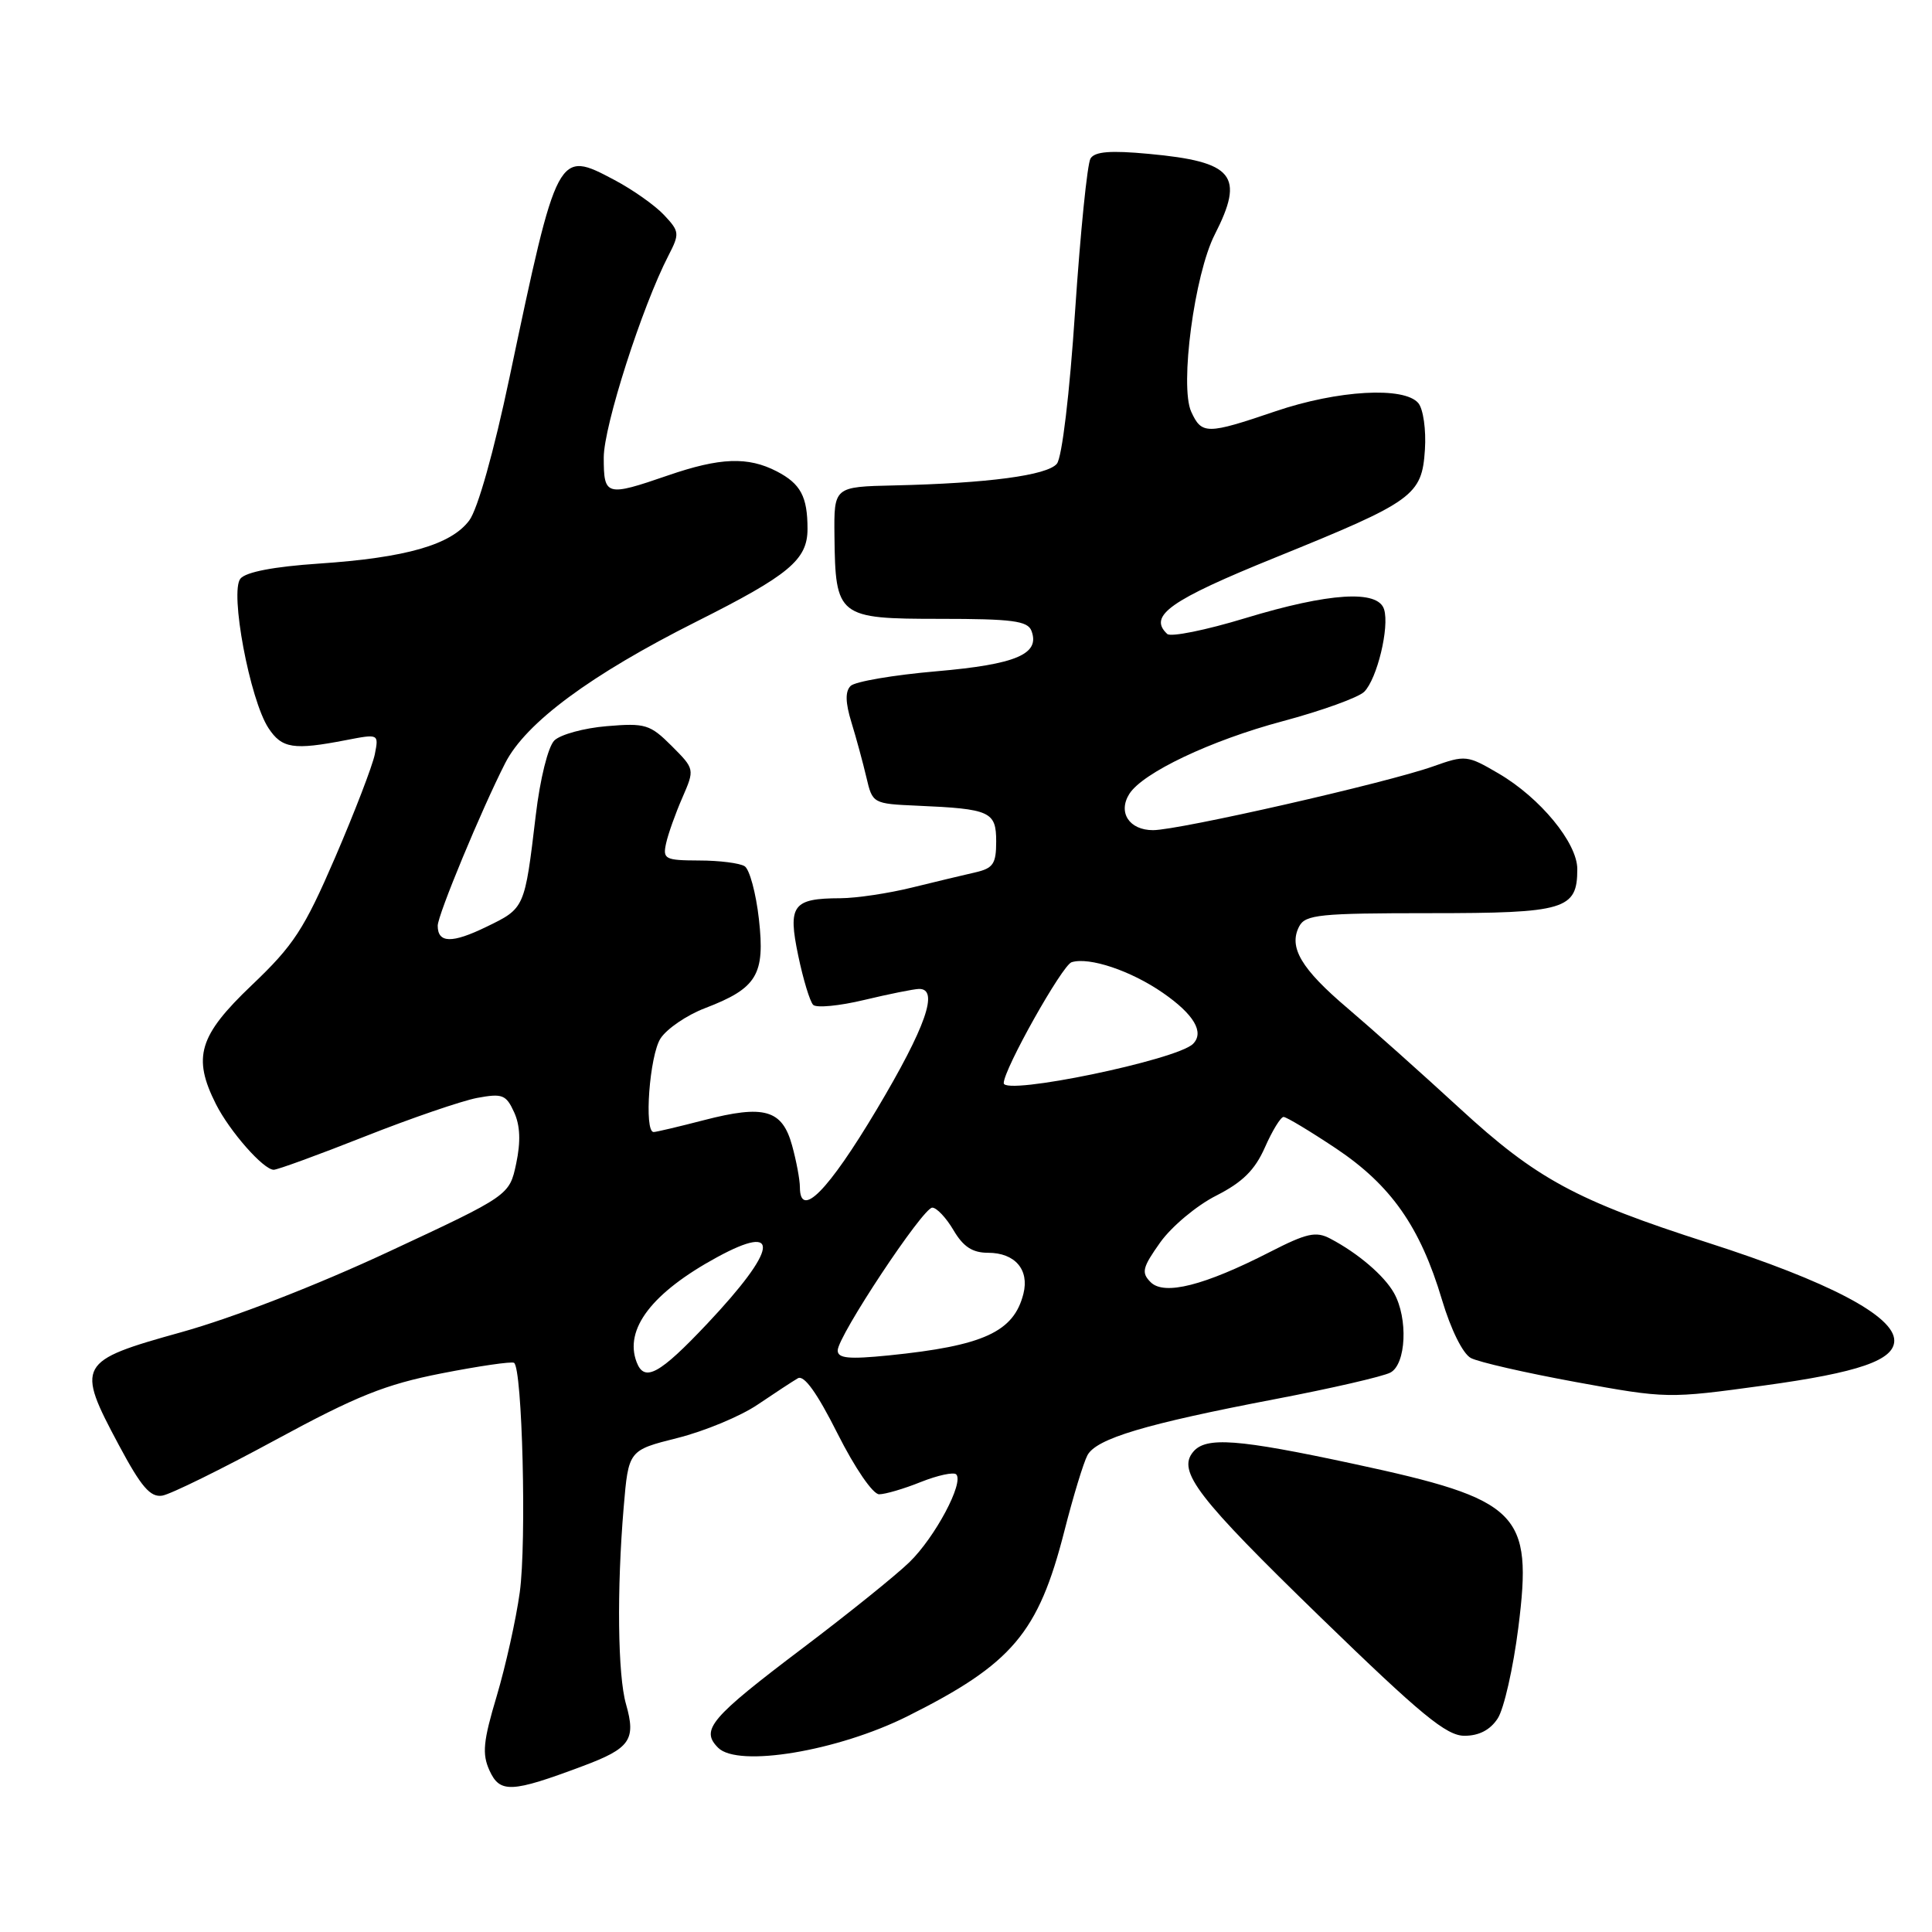 <?xml version="1.0" encoding="UTF-8" standalone="no"?>
<!DOCTYPE svg PUBLIC "-//W3C//DTD SVG 1.1//EN" "http://www.w3.org/Graphics/SVG/1.1/DTD/svg11.dtd" >
<svg xmlns="http://www.w3.org/2000/svg" xmlns:xlink="http://www.w3.org/1999/xlink" version="1.1" viewBox="0 0 256 256">
 <g >
 <path fill="currentColor"
d=" M 77.18 234.03 C 83.51 231.67 84.30 230.54 82.95 225.81 C 81.85 222.00 81.72 210.63 82.64 199.74 C 83.28 192.17 83.28 192.17 89.77 190.54 C 93.35 189.64 98.12 187.66 100.39 186.12 C 102.65 184.59 105.05 183.02 105.72 182.63 C 106.54 182.15 108.27 184.57 110.98 189.96 C 113.28 194.53 115.66 198.00 116.49 198.00 C 117.30 198.00 119.79 197.27 122.02 196.37 C 124.26 195.48 126.36 195.03 126.70 195.36 C 127.77 196.44 123.90 203.70 120.50 207.00 C 118.71 208.74 112.37 213.84 106.43 218.33 C 94.09 227.66 92.78 229.21 95.16 231.59 C 97.80 234.23 111.00 232.03 120.23 227.42 C 134.13 220.47 137.58 216.40 141.03 202.89 C 142.19 198.33 143.57 193.80 144.09 192.83 C 145.27 190.62 151.77 188.68 168.97 185.39 C 176.40 183.97 183.27 182.39 184.24 181.87 C 186.32 180.76 186.60 174.69 184.71 171.33 C 183.42 169.03 179.94 166.05 176.26 164.12 C 174.37 163.12 173.14 163.40 168.26 165.90 C 159.57 170.35 154.27 171.69 152.47 169.90 C 151.20 168.63 151.37 167.96 153.74 164.62 C 155.24 162.52 158.57 159.73 161.15 158.43 C 164.65 156.65 166.28 155.04 167.61 152.03 C 168.59 149.81 169.70 148.00 170.08 148.00 C 170.46 148.00 173.58 149.88 177.02 152.17 C 184.32 157.05 188.19 162.57 191.07 172.23 C 192.25 176.18 193.83 179.37 194.89 179.94 C 195.89 180.48 202.16 181.91 208.82 183.13 C 220.84 185.33 221.03 185.33 233.72 183.59 C 246.29 181.87 251.00 180.24 251.00 177.63 C 251.00 174.37 242.30 169.80 226.32 164.67 C 208.86 159.07 203.58 156.21 193.42 146.86 C 188.42 142.26 181.75 136.31 178.59 133.62 C 172.40 128.37 170.71 125.51 172.15 122.75 C 172.97 121.19 174.87 121.00 189.46 121.00 C 207.42 121.00 209.00 120.53 209.00 115.16 C 209.00 111.69 204.09 105.72 198.57 102.49 C 194.42 100.06 194.17 100.03 189.90 101.55 C 183.77 103.73 156.22 110.00 152.78 110.00 C 149.63 110.00 148.10 107.65 149.64 105.20 C 151.42 102.39 160.43 98.11 169.94 95.57 C 175.14 94.18 180.01 92.42 180.77 91.66 C 182.47 89.95 184.13 83.11 183.40 80.75 C 182.60 78.12 176.14 78.53 165.00 81.91 C 159.78 83.50 155.12 84.44 154.66 84.00 C 152.10 81.60 155.03 79.53 169.00 73.87 C 187.35 66.43 188.41 65.67 188.81 59.57 C 188.98 56.95 188.59 54.21 187.94 53.42 C 186.08 51.19 177.26 51.69 169.00 54.50 C 159.91 57.59 159.23 57.59 157.84 54.55 C 156.30 51.17 158.27 36.35 160.96 31.08 C 164.96 23.24 163.48 21.43 152.24 20.39 C 147.14 19.91 145.07 20.08 144.50 21.00 C 144.07 21.69 143.16 30.76 142.46 41.15 C 141.73 52.21 140.72 60.63 140.04 61.45 C 138.76 62.99 130.88 64.04 118.50 64.32 C 110.50 64.50 110.50 64.50 110.57 71.00 C 110.69 81.74 111.02 82.00 124.57 82.00 C 134.11 82.00 136.17 82.27 136.67 83.58 C 137.85 86.67 134.67 88.03 124.07 88.95 C 118.40 89.44 113.29 90.31 112.71 90.89 C 111.98 91.62 112.01 93.08 112.82 95.72 C 113.46 97.80 114.35 101.08 114.80 103.00 C 115.61 106.47 115.66 106.50 121.56 106.76 C 131.21 107.18 132.00 107.53 132.00 111.50 C 132.00 114.46 131.60 115.05 129.25 115.59 C 127.74 115.93 123.96 116.84 120.86 117.60 C 117.75 118.37 113.48 119.01 111.36 119.02 C 105.03 119.04 104.37 119.94 105.77 126.63 C 106.43 129.79 107.32 132.72 107.75 133.15 C 108.18 133.58 111.22 133.29 114.51 132.50 C 117.81 131.71 121.06 131.06 121.75 131.04 C 124.48 130.96 122.68 136.09 116.16 147.03 C 109.71 157.84 106.01 161.58 105.99 157.32 C 105.99 156.32 105.52 153.82 104.95 151.76 C 103.64 147.03 101.28 146.35 93.26 148.43 C 89.94 149.29 86.94 150.00 86.61 150.00 C 85.31 150.00 86.07 139.82 87.53 137.59 C 88.38 136.30 91.02 134.50 93.41 133.59 C 100.31 130.95 101.39 129.17 100.56 121.79 C 100.17 118.34 99.32 115.19 98.67 114.78 C 98.03 114.37 95.31 114.02 92.63 114.02 C 88.11 114.00 87.80 113.84 88.26 111.75 C 88.53 110.51 89.50 107.79 90.41 105.71 C 92.06 101.91 92.06 101.91 88.99 98.83 C 86.14 95.99 85.51 95.79 80.41 96.22 C 77.38 96.47 74.25 97.33 73.45 98.12 C 72.62 98.95 71.56 103.21 70.99 108.04 C 69.52 120.39 69.54 120.34 64.47 122.80 C 59.89 125.03 58.00 124.99 58.00 122.66 C 58.00 121.25 63.80 107.27 66.94 101.12 C 69.67 95.76 78.26 89.41 92.27 82.37 C 104.58 76.19 107.00 74.17 107.00 70.08 C 107.00 65.80 106.09 64.10 102.93 62.46 C 99.10 60.48 95.41 60.62 88.50 63.00 C 80.31 65.82 80.00 65.73 80.00 60.62 C 80.00 56.46 85.08 40.62 88.58 33.85 C 90.07 30.96 90.04 30.67 87.99 28.49 C 86.80 27.22 83.84 25.13 81.42 23.85 C 73.89 19.85 73.86 19.90 67.52 49.98 C 65.44 59.86 63.30 67.46 62.18 68.96 C 59.77 72.19 53.81 73.90 42.25 74.68 C 36.30 75.08 32.59 75.79 31.86 76.67 C 30.42 78.40 33.10 92.70 35.57 96.47 C 37.35 99.18 38.89 99.42 45.85 98.07 C 50.20 97.23 50.20 97.23 49.66 99.97 C 49.35 101.48 46.99 107.62 44.41 113.61 C 40.29 123.15 38.92 125.25 33.35 130.55 C 26.34 137.23 25.48 140.08 28.61 146.30 C 30.44 149.92 34.91 155.00 36.27 155.00 C 36.77 155.00 42.20 153.02 48.34 150.59 C 54.48 148.16 61.18 145.87 63.22 145.48 C 66.57 144.86 67.06 145.05 68.12 147.37 C 68.93 149.13 69.01 151.28 68.40 154.17 C 67.50 158.40 67.50 158.40 51.50 165.86 C 41.92 170.33 30.89 174.61 24.00 176.53 C 10.28 180.35 10.03 180.79 15.76 191.50 C 18.71 197.02 19.92 198.43 21.50 198.18 C 22.60 198.00 29.35 194.68 36.50 190.80 C 47.25 184.97 51.06 183.44 58.50 181.98 C 63.45 181.01 67.77 180.38 68.11 180.58 C 69.21 181.24 69.79 204.36 68.87 211.00 C 68.38 214.57 67.00 220.75 65.82 224.73 C 64.02 230.74 63.86 232.40 64.86 234.60 C 66.24 237.63 67.76 237.56 77.18 234.03 Z  M 198.45 227.71 C 199.28 226.45 200.51 221.02 201.19 215.64 C 203.11 200.39 201.42 198.71 179.37 193.97 C 163.96 190.66 159.78 190.35 158.10 192.38 C 155.96 194.95 158.64 198.43 174.97 214.29 C 188.31 227.24 191.66 230.00 194.05 230.00 C 195.97 230.00 197.46 229.23 198.45 227.71 Z  M 84.36 180.50 C 82.68 176.13 86.39 171.28 95.01 166.59 C 103.57 161.93 103.05 165.49 93.71 175.40 C 87.38 182.11 85.39 183.19 84.36 180.50 Z  M 111.00 178.94 C 111.00 177.06 122.28 160.03 123.53 160.02 C 124.10 160.01 125.37 161.35 126.34 163.00 C 127.64 165.21 128.86 166.00 130.93 166.00 C 134.48 166.00 136.41 168.23 135.61 171.42 C 134.34 176.49 130.32 178.33 117.75 179.60 C 112.45 180.13 111.00 179.99 111.00 178.94 Z  M 133.00 143.52 C 133.00 141.69 140.75 127.90 141.99 127.50 C 144.32 126.77 149.85 128.62 154.09 131.56 C 158.21 134.41 159.61 136.79 158.08 138.32 C 155.95 140.45 133.00 145.20 133.00 143.52 Z "/>
</g>
</svg>
